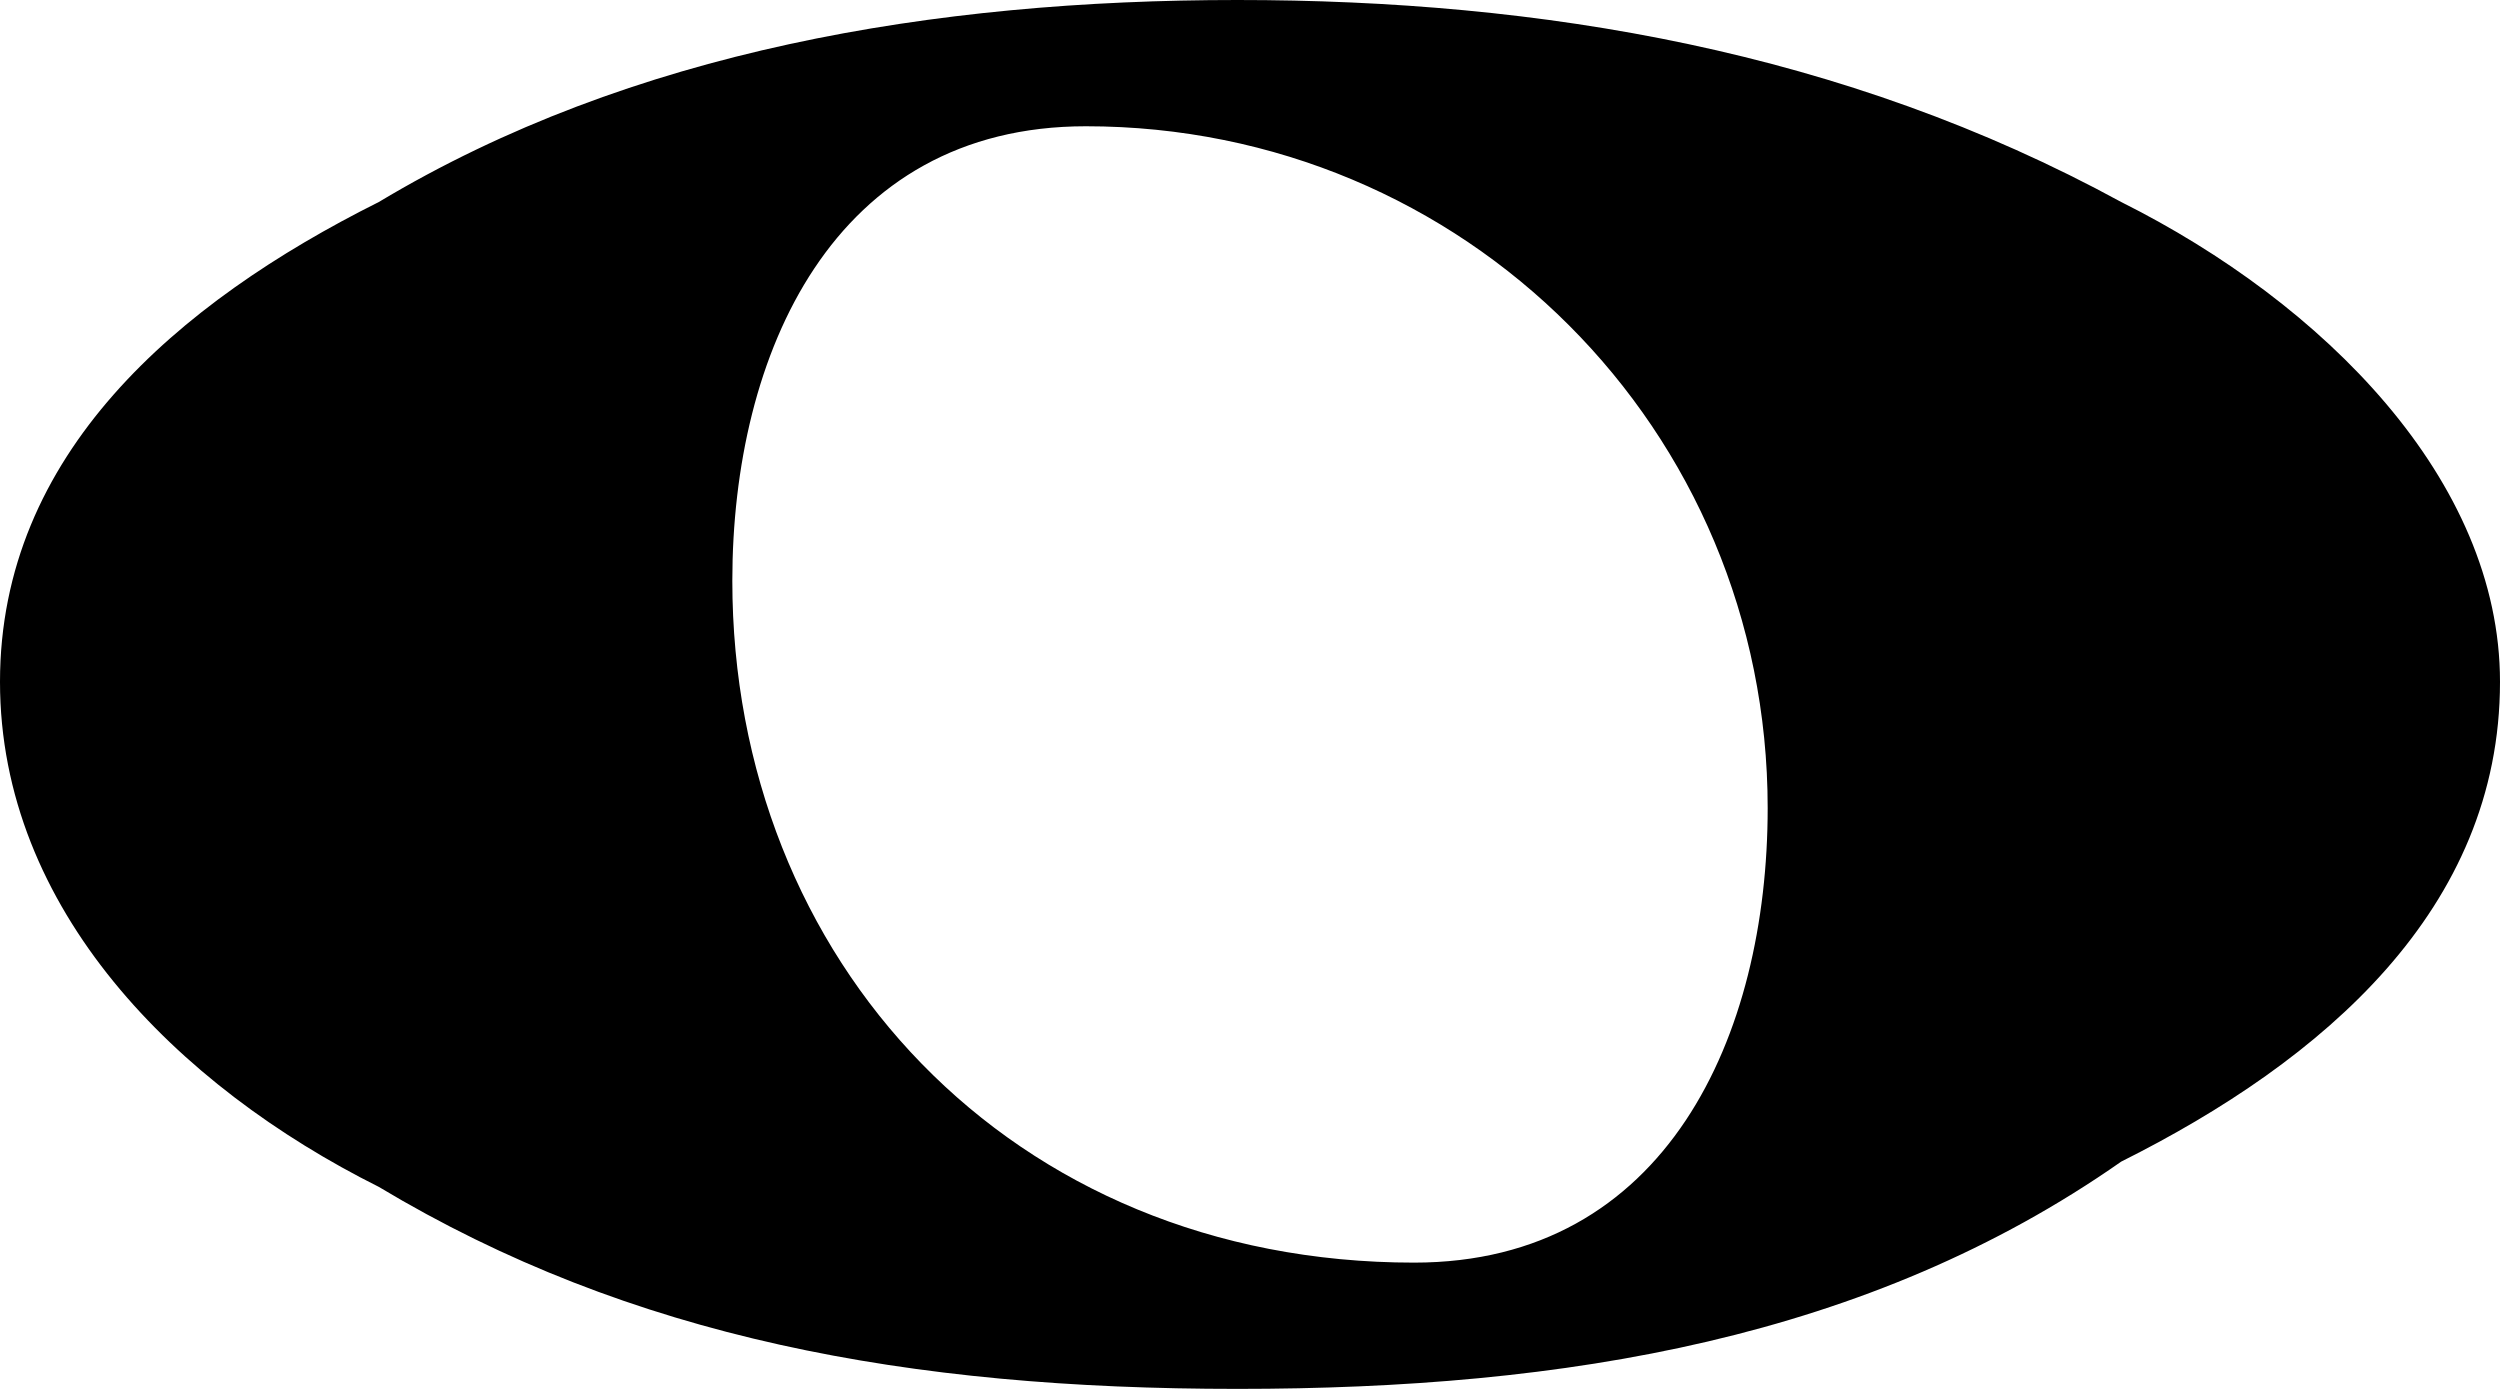 <?xml version="1.0" encoding="utf-8"?>
<!-- Generator: Adobe Illustrator 19.2.1, SVG Export Plug-In . SVG Version: 6.00 Build 0)  -->
<svg version="1.1"
	 id="svg2" inkscape:version="0.91 r13725" sodipodi:docname="ronde t‚àö‚Ñ¢te en bas.svg" xmlns:cc="http://creativecommons.org/ns#" xmlns:dc="http://purl.org/dc/elements/1.1/" xmlns:inkscape="http://www.inkscape.org/namespaces/inkscape" xmlns:rdf="http://www.w3.org/1999/02/22-rdf-syntax-ns#" xmlns:sodipodi="http://sodipodi.sourceforge.net/DTD/sodipodi-0.dtd" xmlns:svg="http://www.w3.org/2000/svg"
	 xmlns="http://www.w3.org/2000/svg" xmlns:xlink="http://www.w3.org/1999/xlink" x="0px" y="0px" viewBox="0 0 9.9 5.5"
	 style="enable-background:new 0 0 9.9 5.5;" xml:space="preserve">
<path id="notehead" inkscape:connector-curvature="0" d="M4.3,0.5c-1,0-1.4,0.9-1.4,1.8C2.9,3.8,4,5,5.6,5C6.6,5,7,4.1,7,3.2
	C7,1.7,5.8,0.5,4.3,0.5z M9.9,2.7c0,0.9-0.7,1.5-1.5,1.9c-1,0.7-2.2,0.9-3.5,0.9S2.5,5.3,1.5,4.7C0.7,4.3,0,3.6,0,2.7
	s0.7-1.5,1.5-1.9C2.5,0.2,3.7,0,4.9,0s2.4,0.2,3.5,0.8C9.2,1.2,9.9,1.9,9.9,2.7z"/>
</svg>
